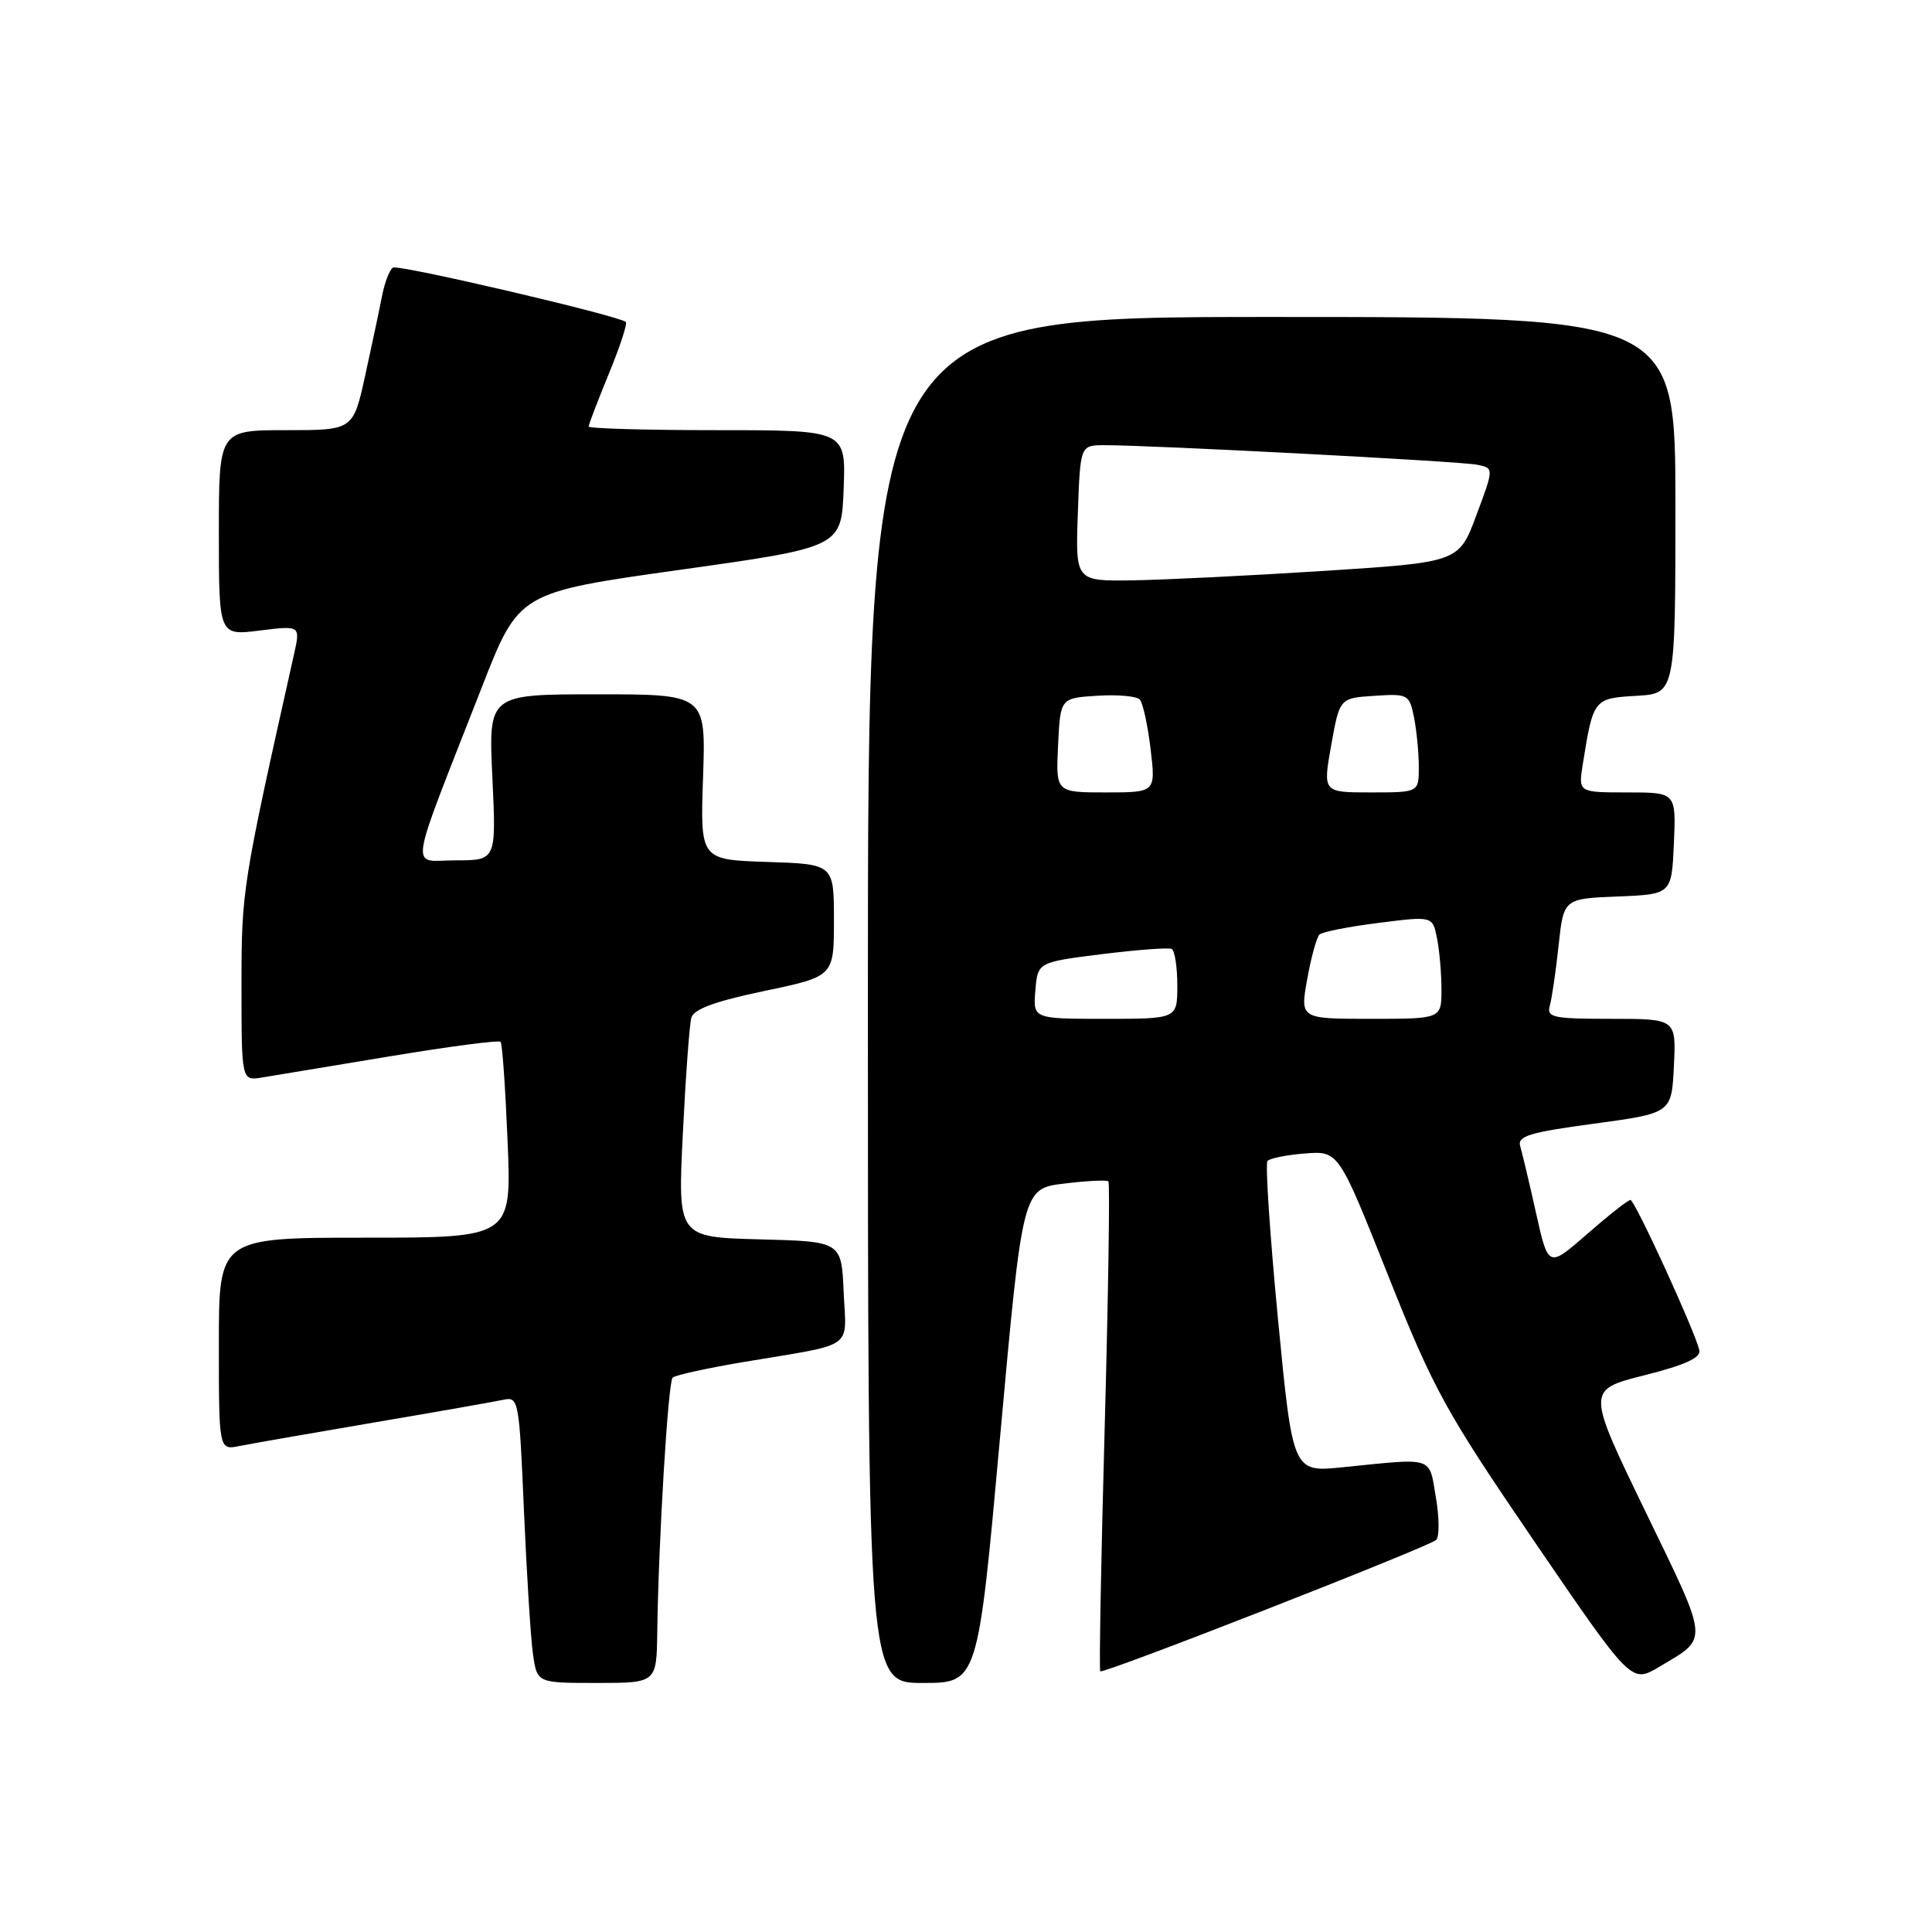 <?xml version="1.0" encoding="UTF-8" standalone="no"?>
<!DOCTYPE svg PUBLIC "-//W3C//DTD SVG 1.1//EN" "http://www.w3.org/Graphics/SVG/1.1/DTD/svg11.dtd" >
<svg xmlns="http://www.w3.org/2000/svg" xmlns:xlink="http://www.w3.org/1999/xlink" version="1.1" viewBox="0 0 256 256">
 <g >
 <path fill="currentColor"
d=" M 87.09 216.25 C 87.26 204.08 88.52 183.15 89.13 182.54 C 89.45 182.22 93.72 181.28 98.61 180.46 C 113.52 177.96 112.13 178.93 111.79 171.22 C 111.50 164.50 111.50 164.50 100.65 164.22 C 89.80 163.93 89.80 163.93 90.48 150.22 C 90.85 142.67 91.36 135.77 91.60 134.87 C 91.93 133.71 94.73 132.68 101.28 131.31 C 110.50 129.38 110.50 129.38 110.50 121.94 C 110.50 114.50 110.50 114.50 101.64 114.21 C 92.78 113.92 92.78 113.92 93.16 102.96 C 93.53 92.00 93.53 92.00 79.12 92.00 C 64.72 92.00 64.72 92.00 65.24 103.00 C 65.76 114.00 65.76 114.00 60.39 114.00 C 54.27 114.00 53.89 116.54 63.87 91.00 C 68.75 78.50 68.75 78.50 90.13 75.50 C 111.50 72.50 111.50 72.50 111.79 64.75 C 112.08 57.00 112.08 57.00 95.04 57.00 C 85.67 57.00 78.00 56.78 78.00 56.52 C 78.00 56.26 79.20 53.11 80.67 49.53 C 82.15 45.95 83.16 42.85 82.92 42.66 C 81.90 41.80 52.80 35.01 52.07 35.46 C 51.62 35.73 50.97 37.43 50.62 39.23 C 50.27 41.03 49.27 45.76 48.39 49.75 C 46.80 57.00 46.80 57.00 37.90 57.00 C 29.00 57.00 29.00 57.00 29.00 70.62 C 29.00 84.23 29.00 84.23 34.41 83.55 C 39.81 82.88 39.81 82.88 38.96 86.69 C 32.08 117.43 32.00 117.93 32.00 130.61 C 32.00 143.23 32.00 143.23 34.75 142.77 C 36.26 142.52 43.90 141.25 51.72 139.96 C 59.54 138.66 66.11 137.80 66.33 138.05 C 66.56 138.30 66.97 144.24 67.26 151.25 C 67.79 164.00 67.79 164.00 48.39 164.00 C 29.00 164.00 29.00 164.00 29.00 178.08 C 29.00 192.16 29.00 192.16 31.75 191.60 C 33.26 191.30 41.25 189.90 49.50 188.50 C 57.75 187.10 65.46 185.74 66.64 185.49 C 68.73 185.03 68.79 185.37 69.43 200.26 C 69.79 208.64 70.33 217.19 70.63 219.25 C 71.18 223.00 71.18 223.00 79.09 223.00 C 87.00 223.00 87.00 223.00 87.09 216.25 Z  M 132.53 190.25 C 135.50 157.50 135.50 157.50 141.00 156.83 C 144.02 156.46 146.66 156.33 146.87 156.54 C 147.08 156.75 146.86 171.38 146.38 189.05 C 145.89 206.72 145.63 221.30 145.79 221.46 C 146.18 221.85 189.30 204.98 190.30 204.05 C 190.74 203.64 190.72 201.10 190.26 198.40 C 189.32 192.90 190.17 193.18 177.90 194.42 C 171.30 195.09 171.30 195.09 169.34 174.80 C 168.27 163.63 167.64 154.20 167.95 153.84 C 168.25 153.48 170.49 153.03 172.93 152.84 C 177.37 152.50 177.37 152.50 183.93 169.00 C 189.98 184.19 191.53 186.99 203.33 204.28 C 216.16 223.06 216.16 223.06 219.83 220.88 C 226.48 216.92 226.56 217.89 218.05 200.33 C 210.22 184.17 210.22 184.17 217.86 182.24 C 223.28 180.87 225.40 179.91 225.17 178.91 C 224.57 176.32 216.62 159.00 216.04 159.00 C 215.72 159.00 213.15 161.03 210.31 163.51 C 205.16 168.01 205.16 168.01 203.54 160.76 C 202.65 156.77 201.70 152.78 201.44 151.89 C 201.03 150.54 202.62 150.05 211.23 148.89 C 221.50 147.50 221.50 147.50 221.80 141.25 C 222.10 135.00 222.10 135.00 213.48 135.00 C 205.75 135.00 204.92 134.82 205.36 133.25 C 205.63 132.29 206.16 128.71 206.52 125.29 C 207.19 119.08 207.19 119.08 214.34 118.79 C 221.50 118.50 221.50 118.50 221.80 111.75 C 222.09 105.00 222.09 105.00 215.61 105.00 C 209.13 105.00 209.13 105.00 209.73 101.25 C 211.11 92.61 211.17 92.53 216.82 92.20 C 222.00 91.90 222.00 91.90 222.00 66.95 C 222.00 42.00 222.00 42.00 168.50 42.00 C 115.00 42.00 115.00 42.00 115.00 132.50 C 115.00 223.00 115.00 223.00 122.28 223.00 C 129.57 223.00 129.57 223.00 132.53 190.25 Z  M 137.19 131.25 C 137.50 127.50 137.50 127.50 146.00 126.43 C 150.68 125.85 154.84 125.54 155.25 125.74 C 155.66 125.95 156.00 128.12 156.00 130.56 C 156.00 135.00 156.00 135.00 146.44 135.00 C 136.88 135.00 136.88 135.00 137.19 131.25 Z  M 173.21 129.75 C 173.73 126.86 174.46 124.20 174.83 123.84 C 175.20 123.48 178.72 122.78 182.66 122.29 C 189.83 121.38 189.83 121.38 190.41 124.32 C 190.74 125.93 191.00 128.99 191.00 131.12 C 191.00 135.00 191.00 135.00 181.64 135.00 C 172.27 135.00 172.27 135.00 173.21 129.75 Z  M 140.20 98.75 C 140.50 92.50 140.50 92.50 145.39 92.19 C 148.08 92.02 150.61 92.24 151.03 92.69 C 151.44 93.14 152.08 96.09 152.46 99.25 C 153.14 105.00 153.14 105.00 146.52 105.00 C 139.90 105.00 139.90 105.00 140.20 98.75 Z  M 176.39 98.75 C 177.51 92.50 177.51 92.50 182.12 92.20 C 186.58 91.91 186.75 92.00 187.37 95.08 C 187.71 96.82 188.00 99.77 188.00 101.62 C 188.00 105.00 188.00 105.00 181.64 105.00 C 175.28 105.00 175.28 105.00 176.39 98.75 Z  M 142.82 68.00 C 143.14 59.00 143.14 59.00 146.32 58.99 C 152.31 58.97 193.50 61.12 195.73 61.58 C 197.96 62.03 197.96 62.03 195.63 68.26 C 193.31 74.50 193.31 74.50 175.40 75.65 C 165.56 76.28 154.12 76.84 150.00 76.90 C 142.50 77.00 142.50 77.00 142.82 68.00 Z "/>
</g>
</svg>